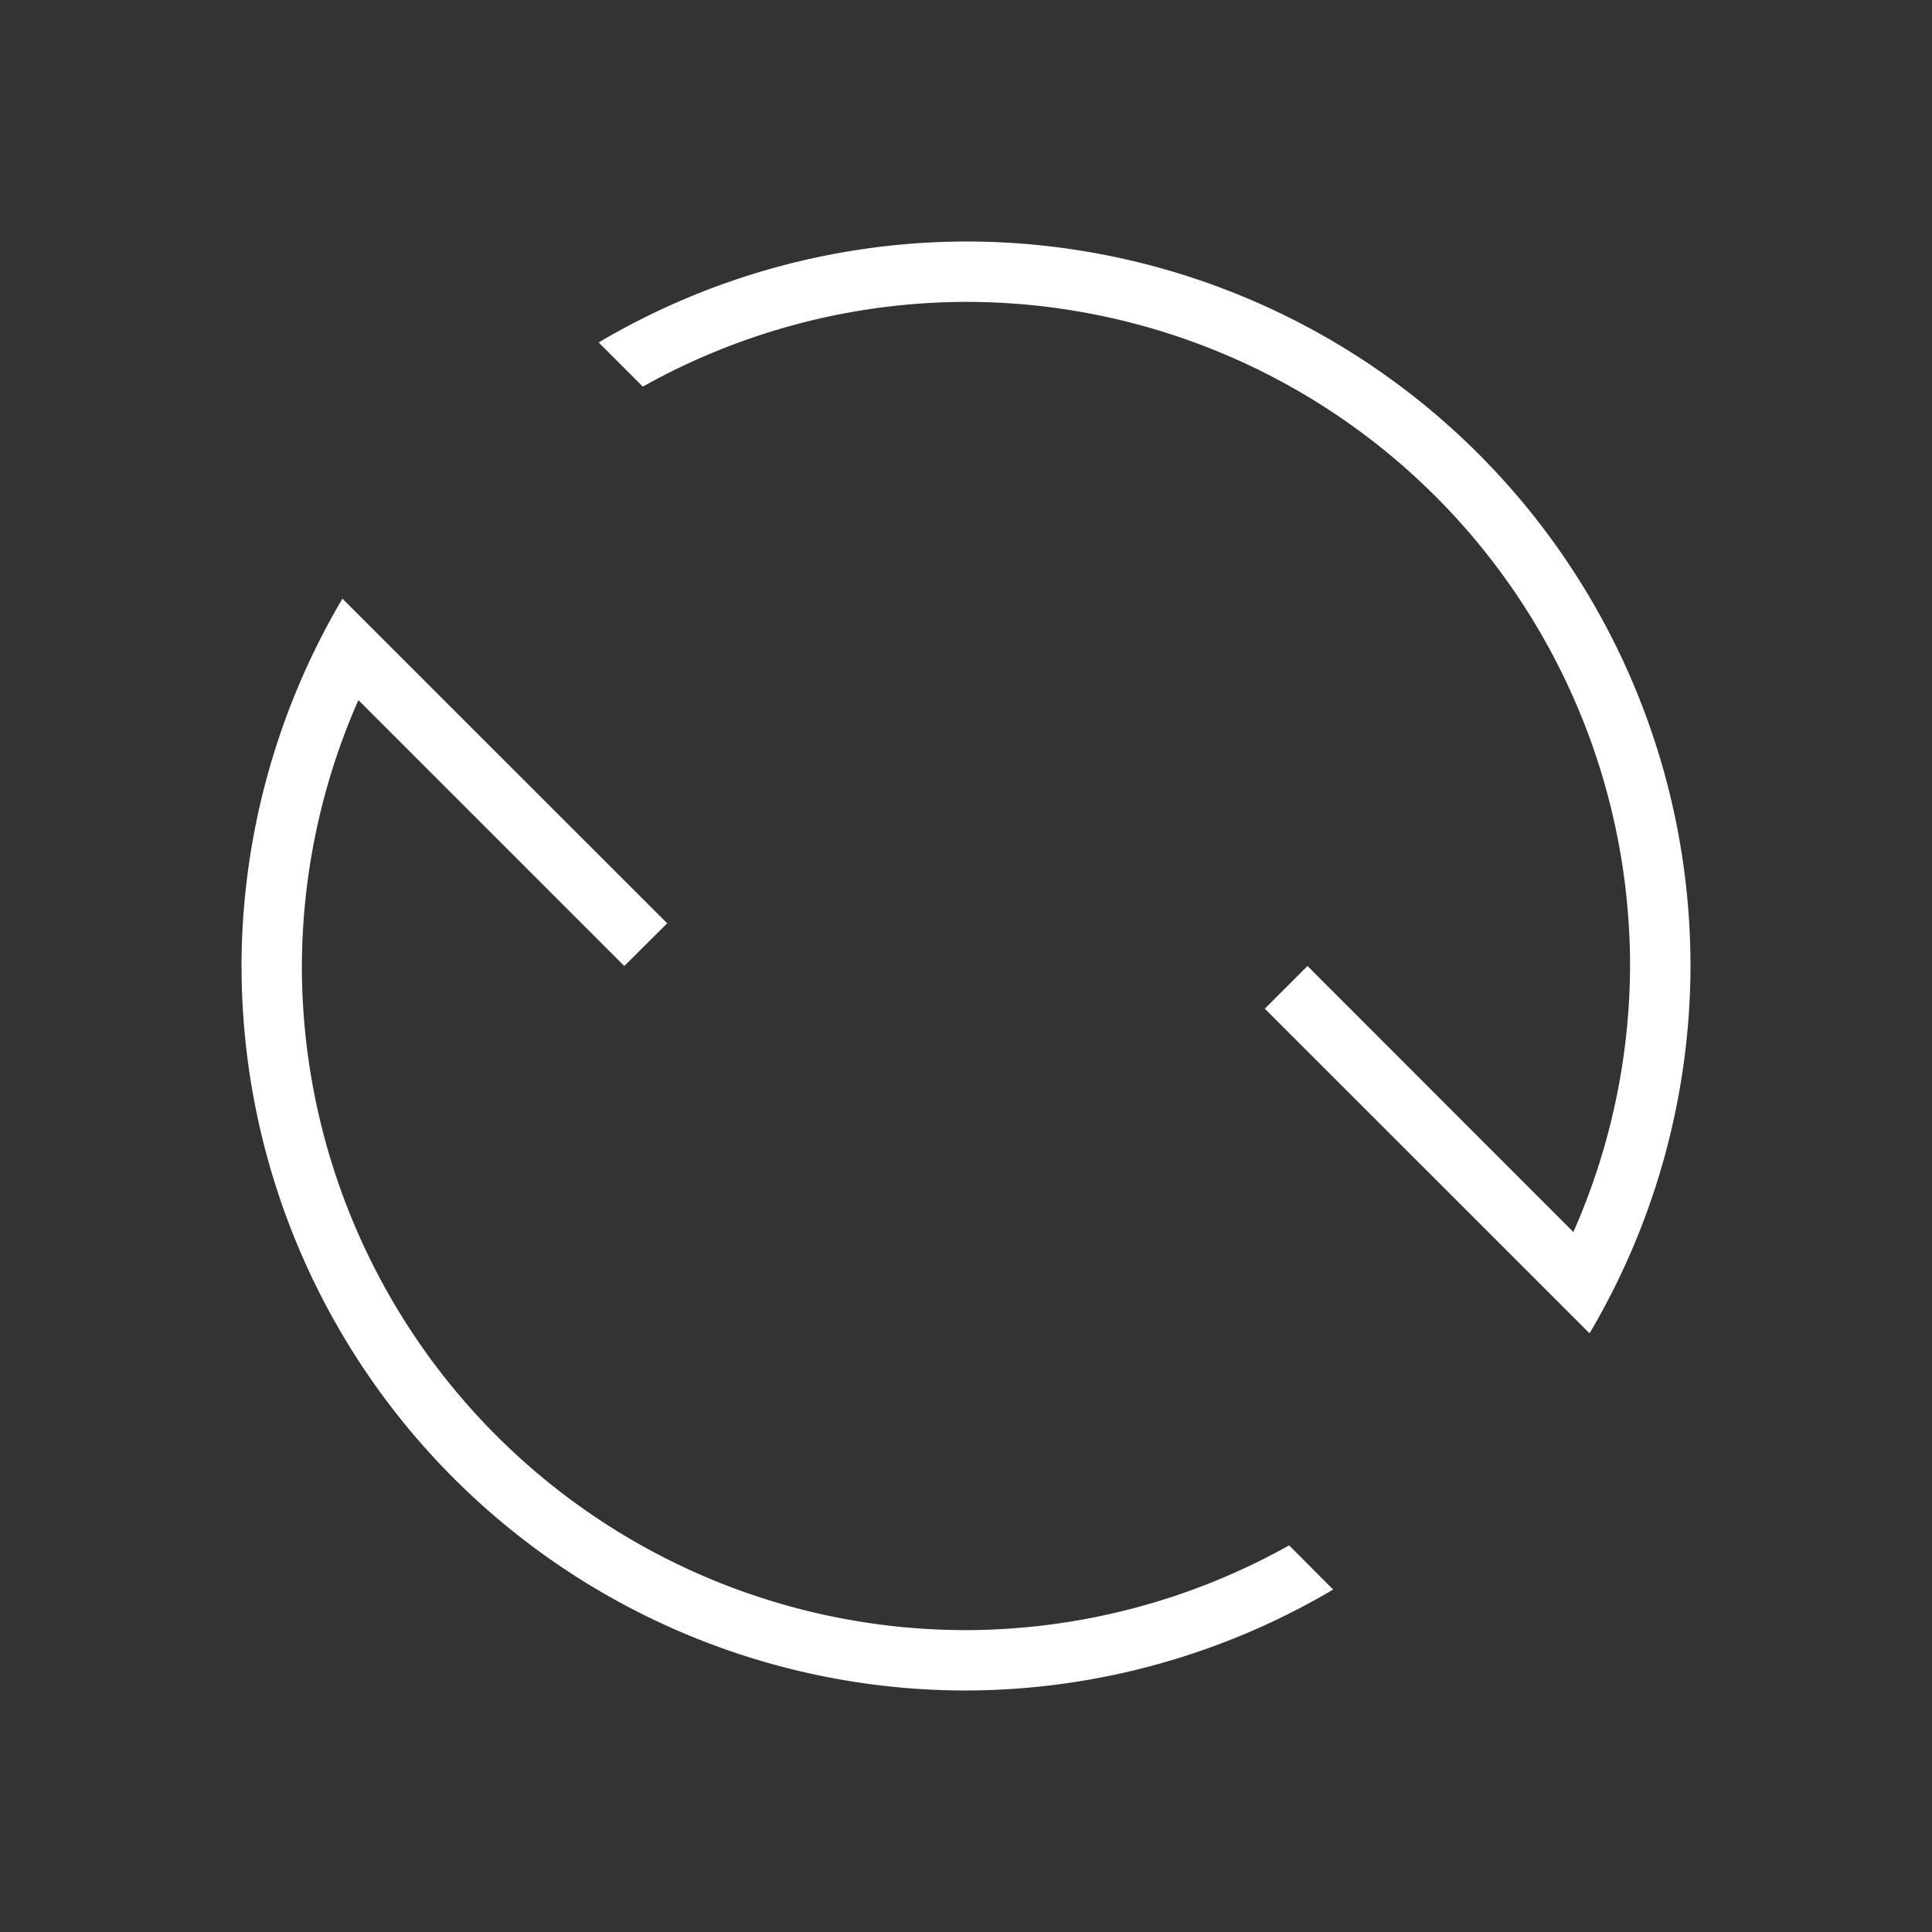 <svg version="1.1" viewBox="0 0 32 32" xmlns="http://www.w3.org/2000/svg">
 <rect x="0" y="0" width="32" height="32" fill="#333333" stroke="none"/>
 <defs>
  <style id="current-color-scheme" type="text/css">.ColorScheme-Text {
                color:#dedede;
            }</style>
 </defs>
 <path class="ColorScheme-Text" d="m4 16a12 12 0 0 1 1.672-6.084l5.379 5.377-0.711 0.707-4.404-4.404a11 11 0 0 0-0.936 4.404 11 11 0 0 0 11 11 11 11 0 0 0 5.352-1.404l0.729 0.732a12 12 0 0 1-6.08 1.672 12 12 0 0 1-12-12zm5.916-10.328a12 12 0 0 1 6.084-1.672 12 12 0 0 1 12 12 12 12 0 0 1-1.672 6.084l-5.379-5.377 0.707-0.707 4.404 4.406a11 11 0 0 0 0.939-4.406 11 11 0 0 0-11-11 11 11 0 0 0-5.352 1.404z" fill="#fff"/>
</svg>
